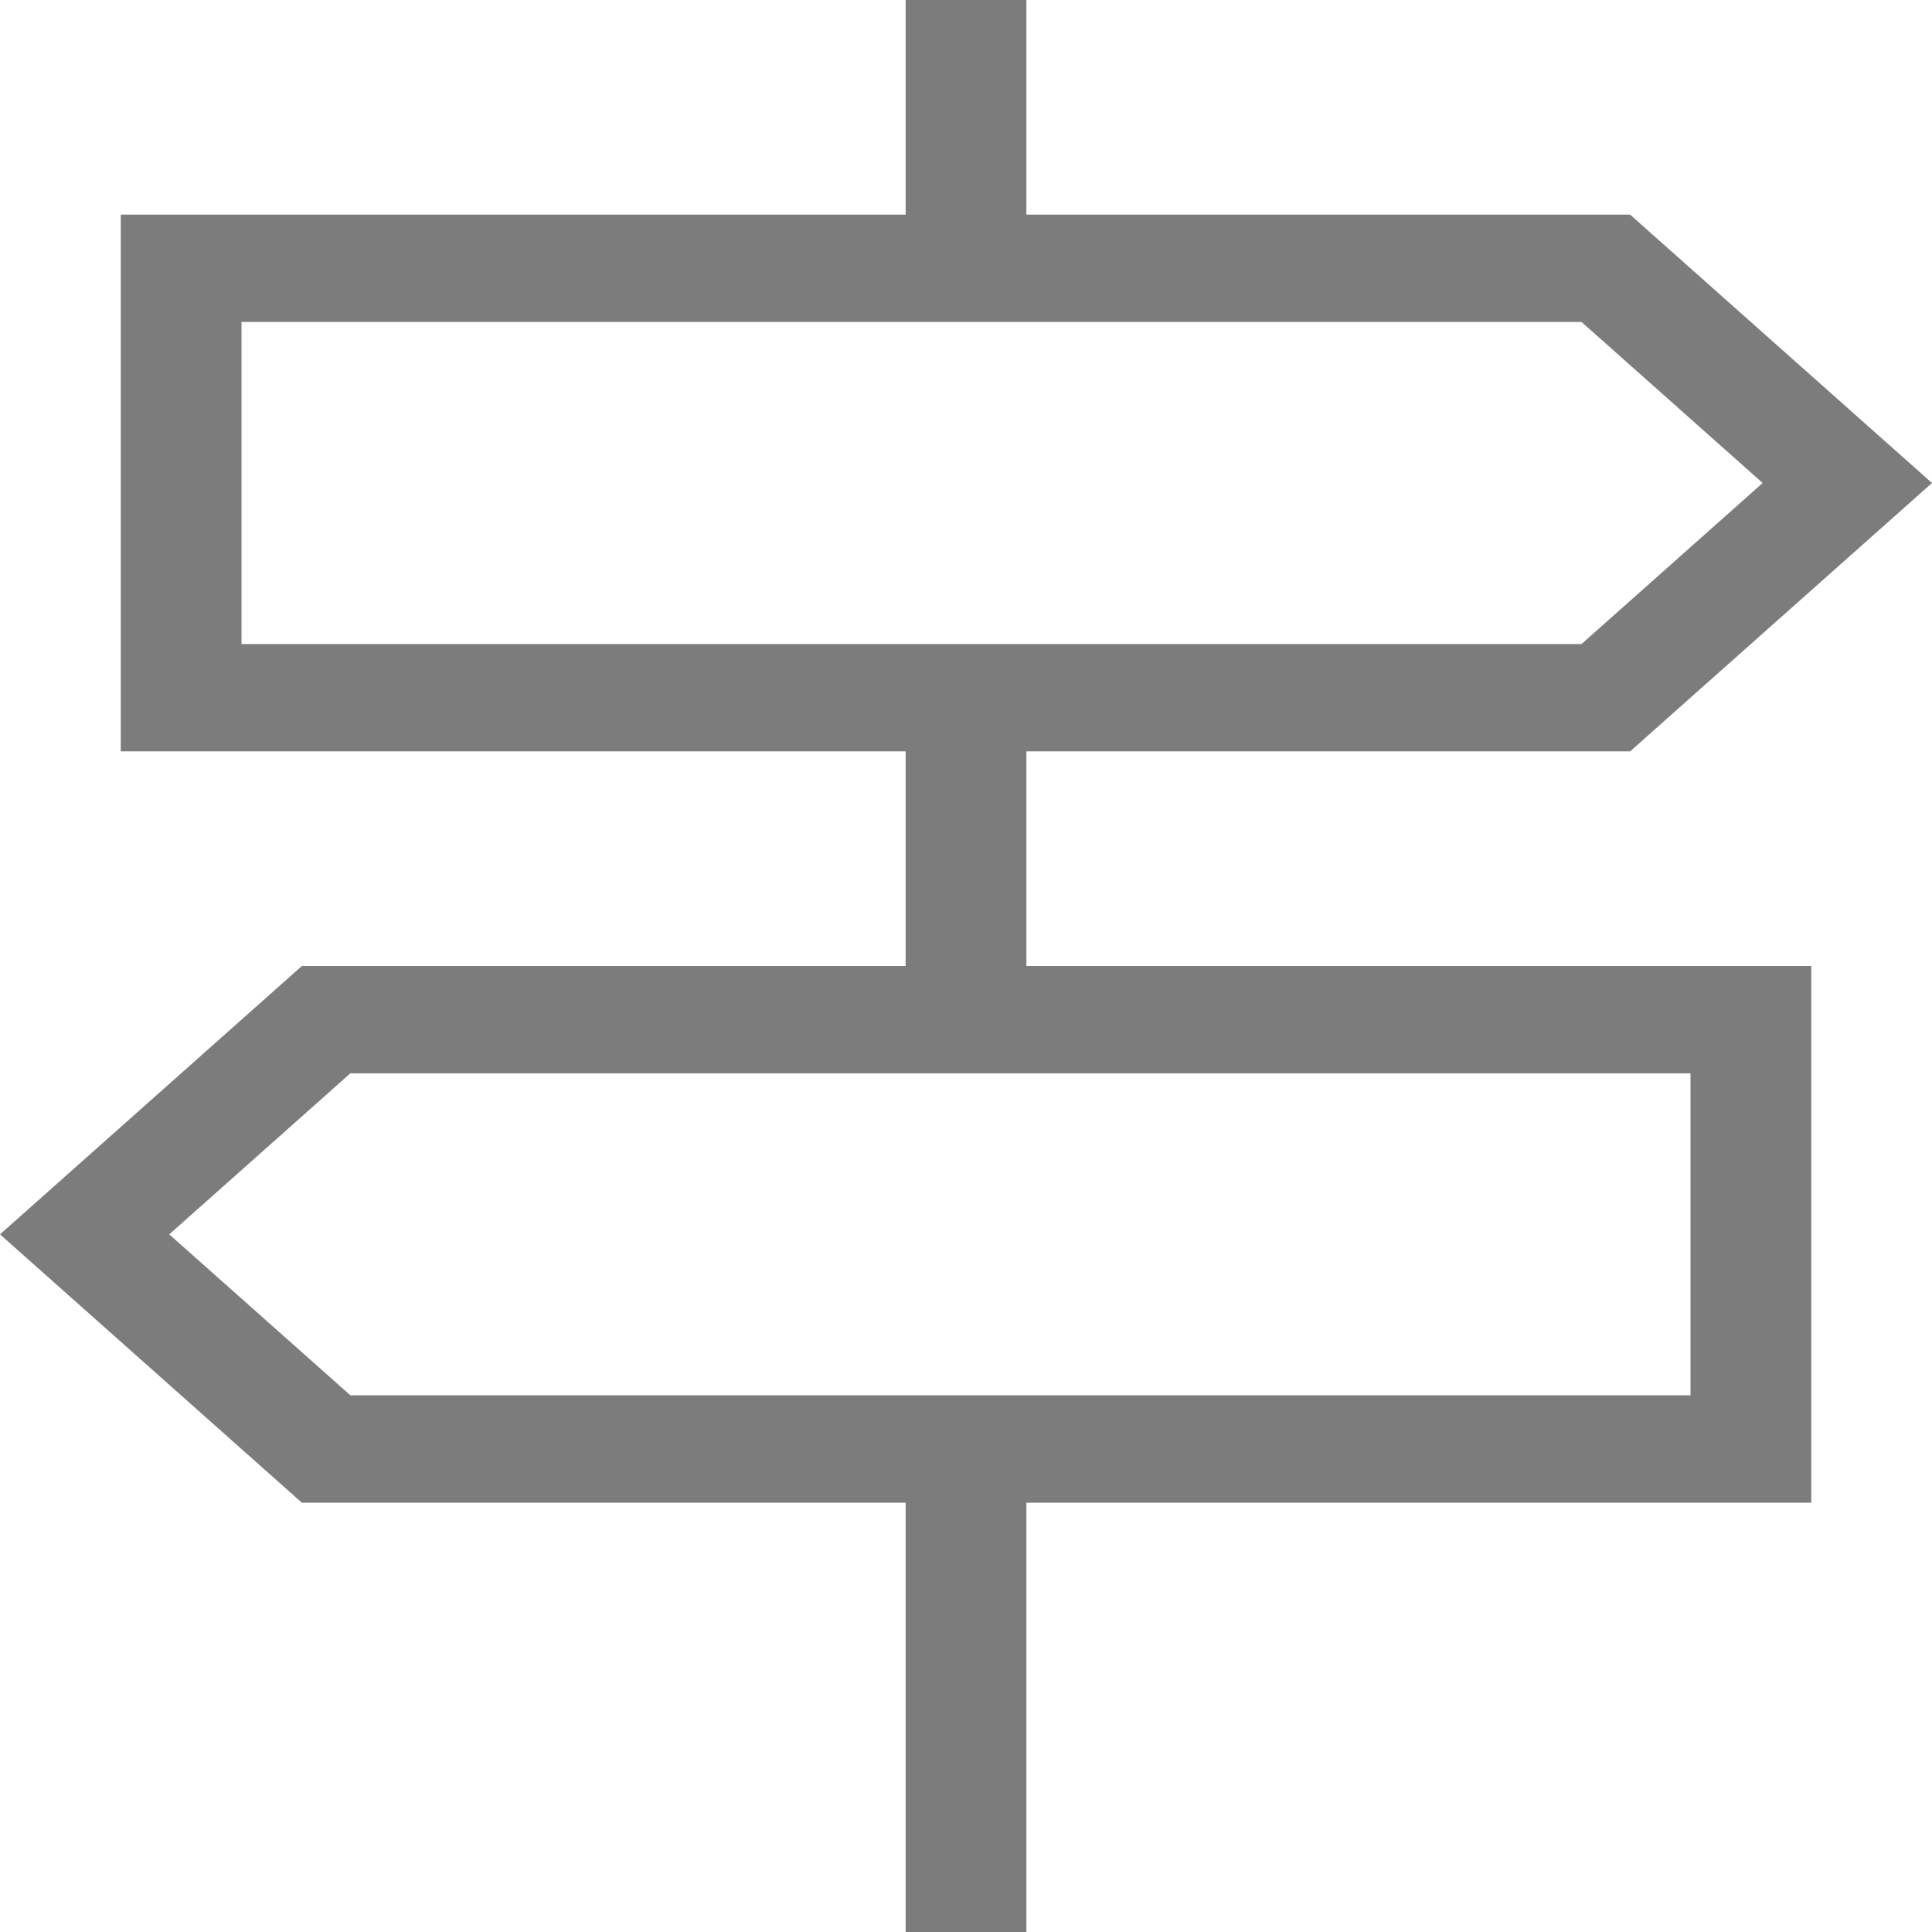 <svg width="20" height="20" viewBox="0 0 20 20" fill="none" xmlns="http://www.w3.org/2000/svg">
<path d="M9.375 20V15.556H3.125L0 12.778L3.125 10H9.375V7.778H1.25V2.222H9.375V0H10.625V2.222H16.875L20 5L16.875 7.778H10.625V10H18.75V15.556H10.625V20H9.375ZM2.5 6.667H16.372L18.247 5L16.372 3.333H2.5V6.667ZM3.627 14.444H17.5V11.111H3.627L1.752 12.778L3.627 14.444Z" fill="#7C7C7C"/>
</svg>
